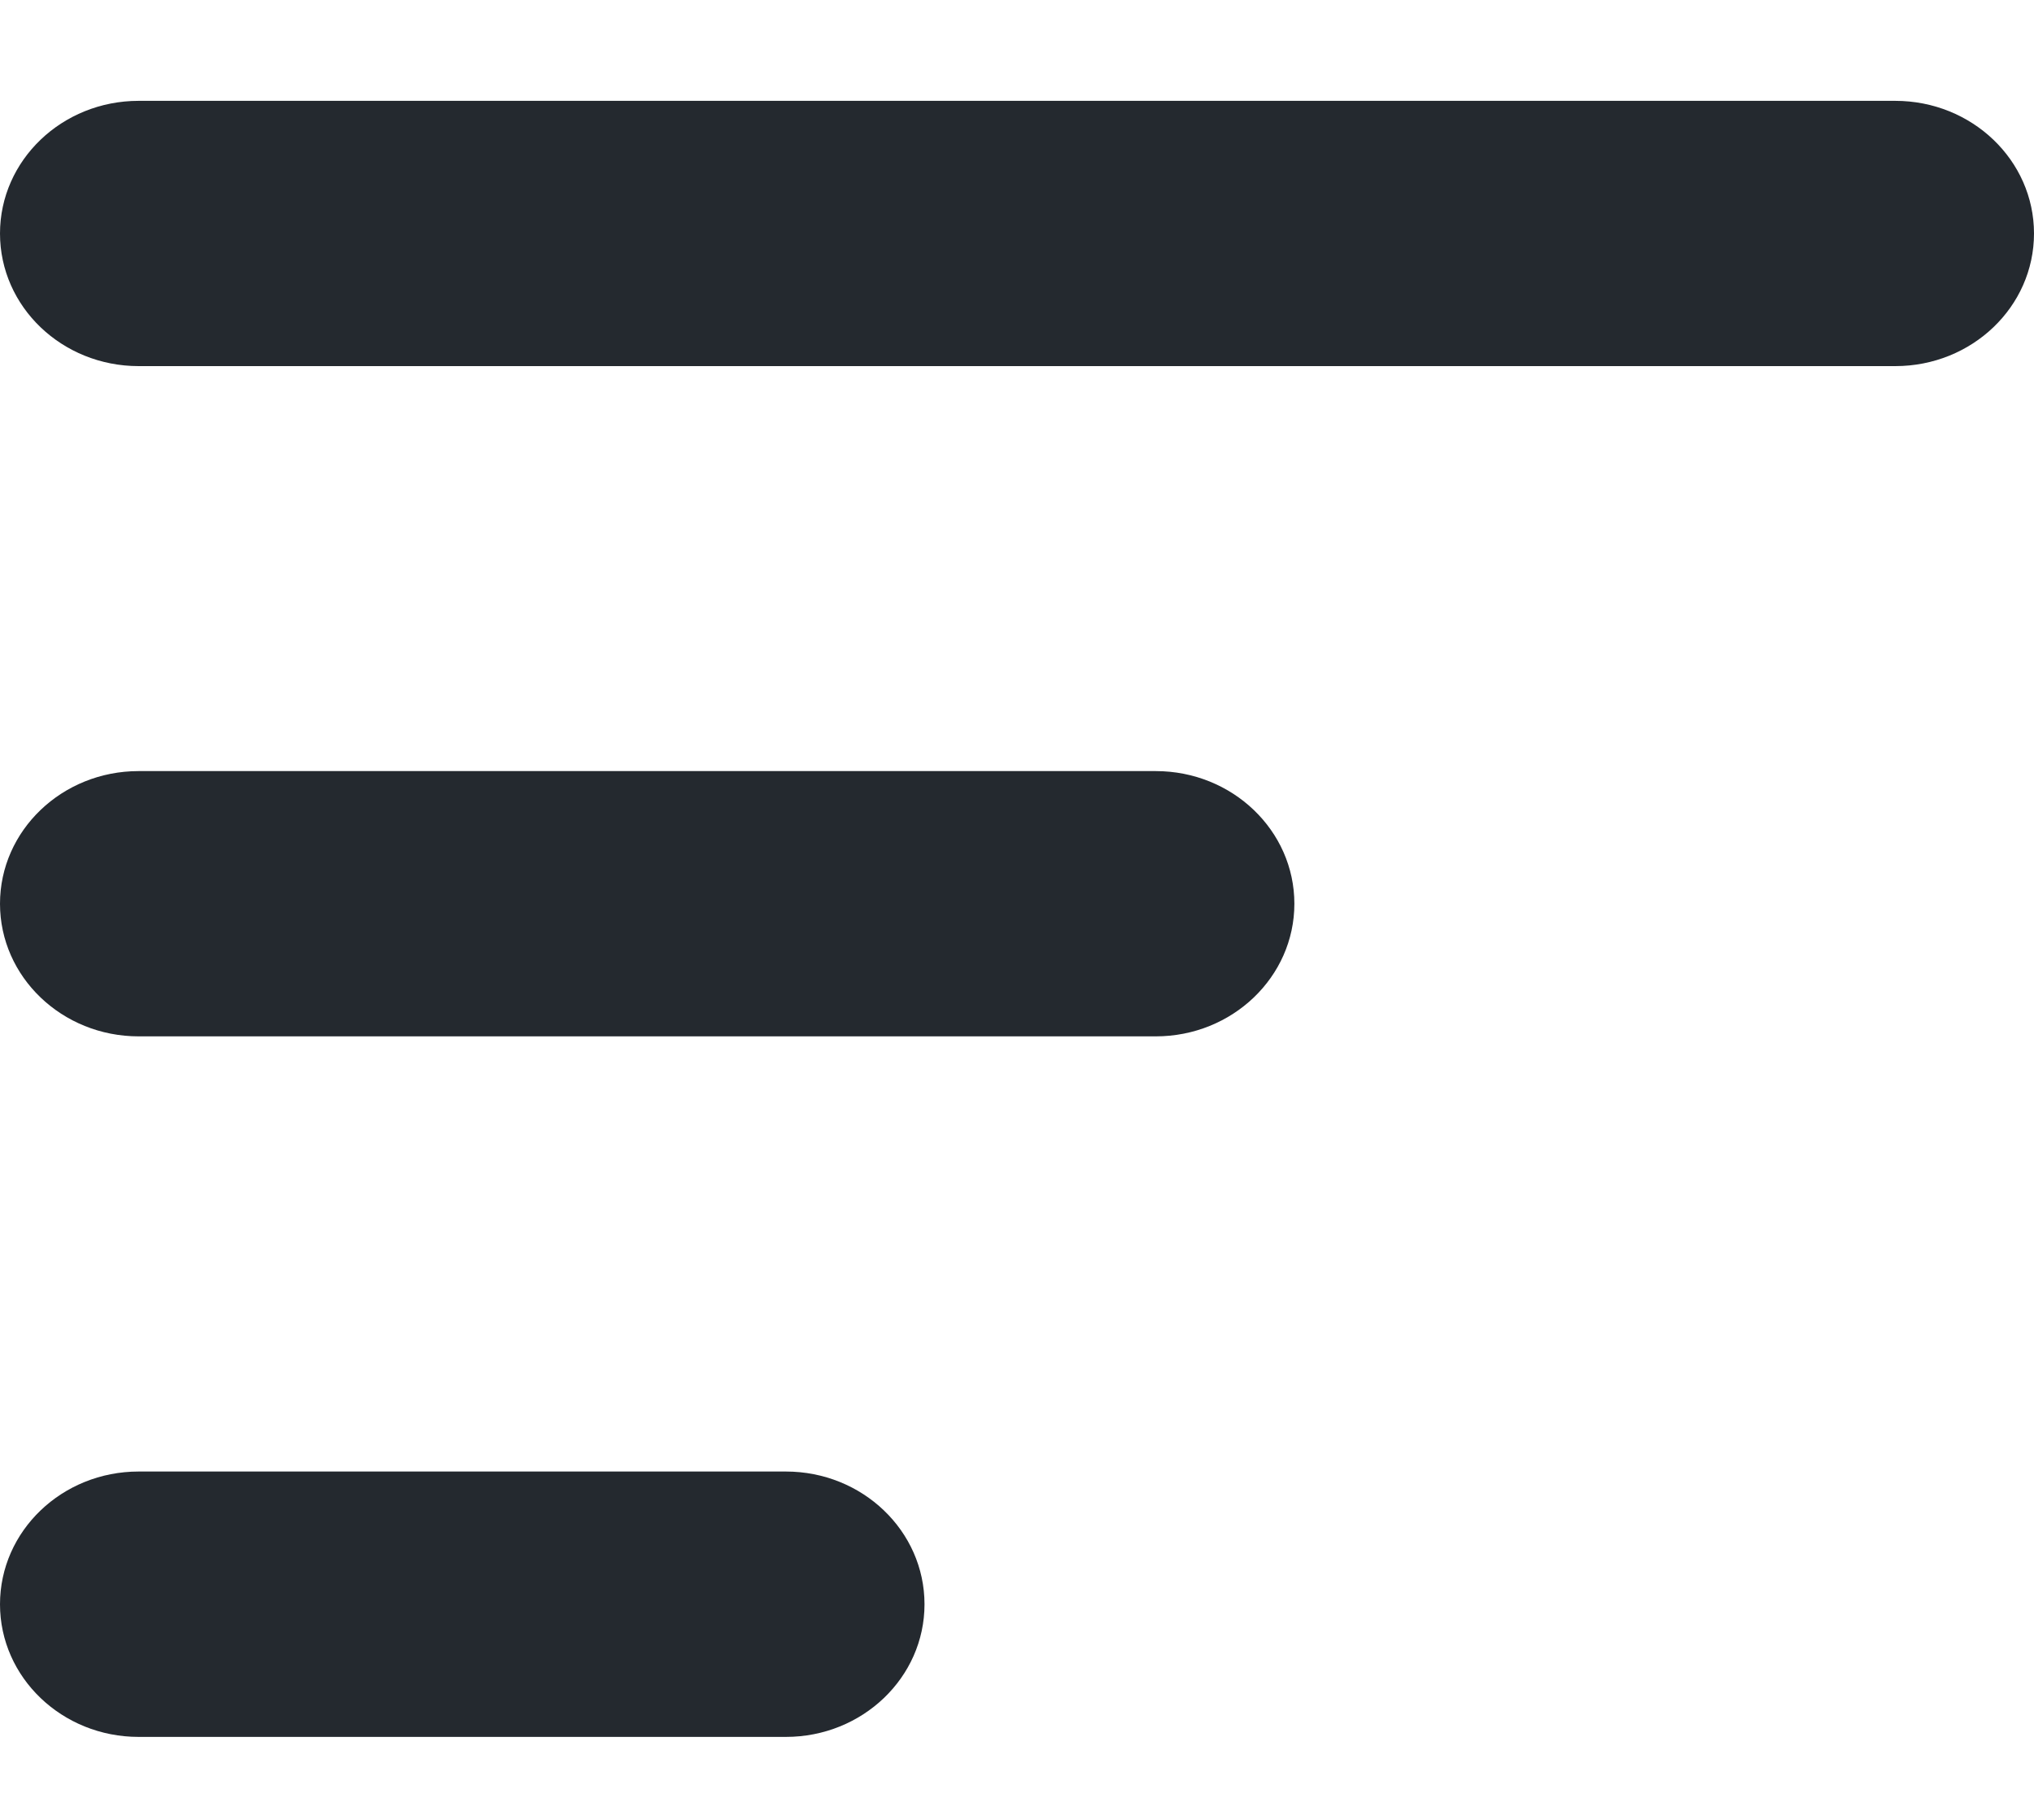<svg width="19" height="17" viewBox="0 0 19 17" fill="none" xmlns="http://www.w3.org/2000/svg">
<path d="M0 2.181C0 1.497 0.58 0.942 1.295 0.942H17.704C18.42 0.942 19 1.497 19 2.181C19 2.866 18.42 3.42 17.704 3.42H1.295C0.58 3.42 0 2.866 0 2.181Z" fill="#24292F"/>
<path d="M0 8.442C0 7.758 0.58 7.203 1.295 7.203H10.796C11.511 7.203 12.091 7.758 12.091 8.442C12.091 9.126 11.511 9.681 10.796 9.681H1.295C0.58 9.681 0 9.126 0 8.442Z" fill="#24292F"/>
<path d="M0 14.986C0 14.301 0.58 13.746 1.295 13.746H7.341C8.056 13.746 8.636 14.301 8.636 14.986C8.636 15.67 8.056 16.225 7.341 16.225H1.295C0.58 16.225 0 15.67 0 14.986Z" fill="#24292F"/>
</svg>
